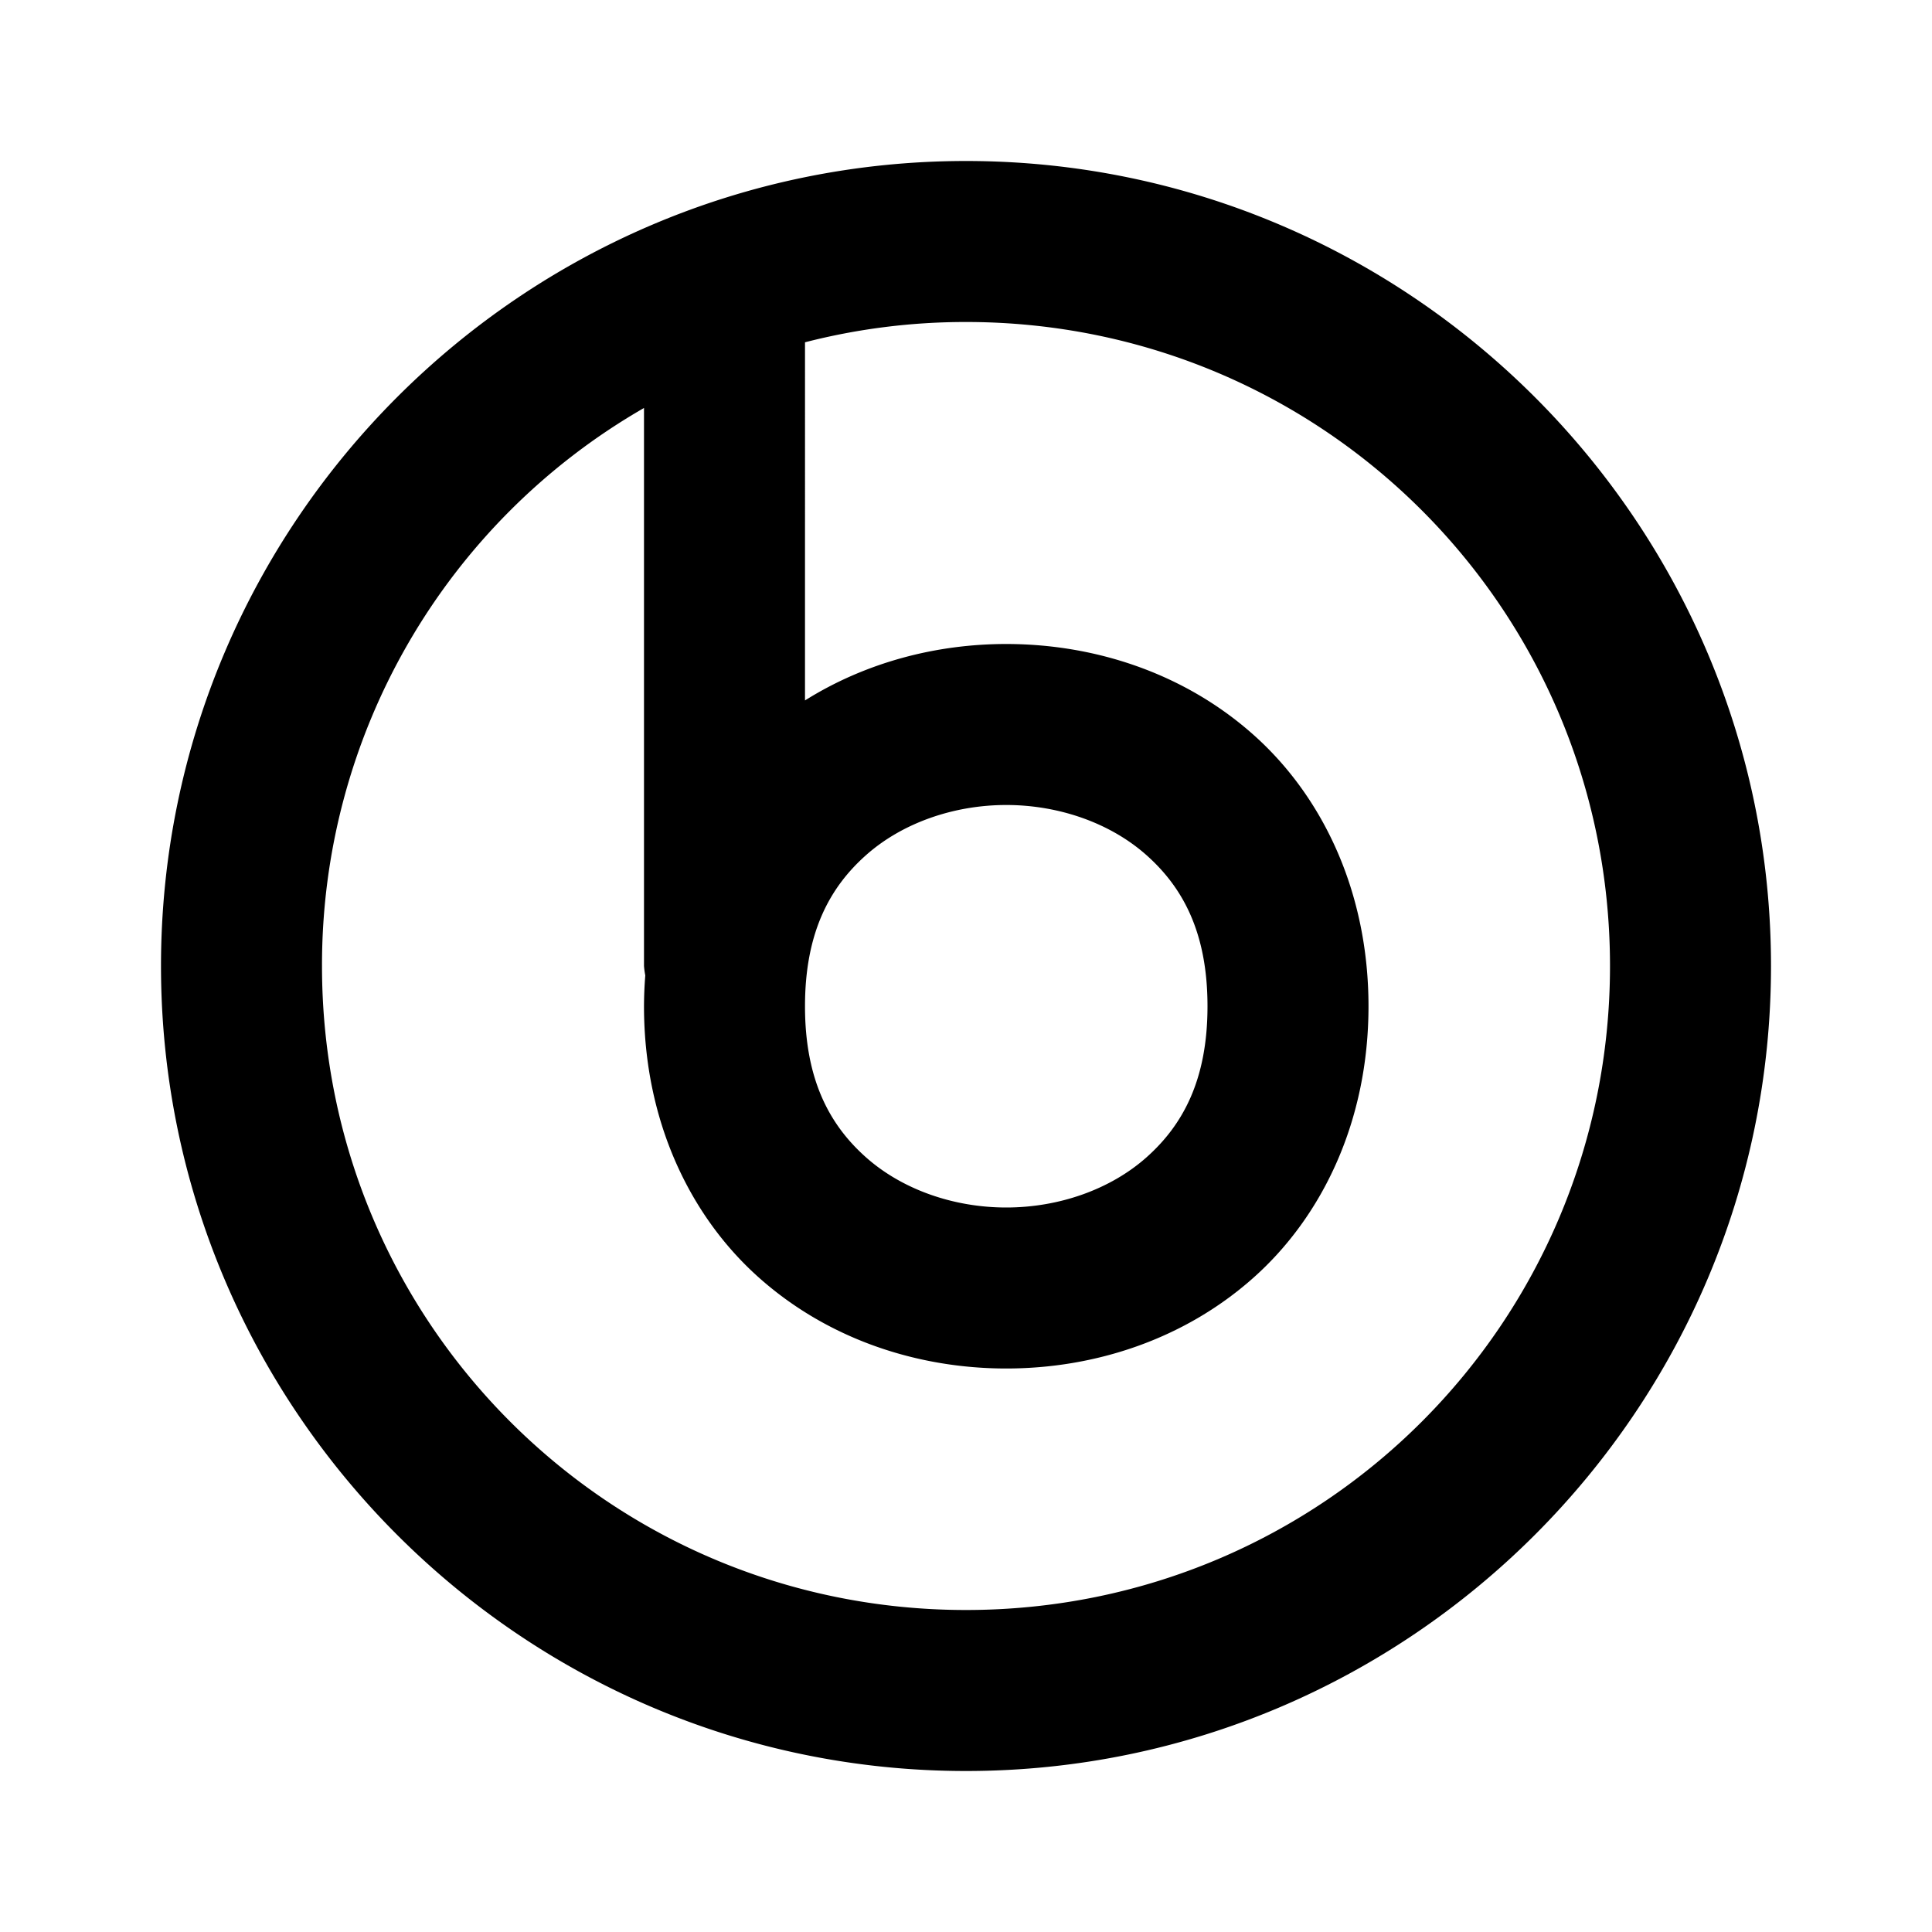 <svg xmlns="http://www.w3.org/2000/svg" width="24" height="24" viewBox="0 0 24 24"><path d="M12 2C6.489 2 2 6.489 2 12s4.489 10 10 10 10-4.489 10-10S17.511 2 12 2zm0 2c4.43 0 8 3.57 8 8s-3.57 8-8 8-8-3.57-8-8a7.98 7.98 0 0 1 4-6.932V12a1 1 0 0 0 .016.117A5 5 0 0 0 8 12.5c0 1.417.567 2.606 1.43 3.373.862.767 1.973 1.127 3.07 1.127s2.208-.36 3.07-1.127c.863-.767 1.43-1.956 1.43-3.373s-.567-2.606-1.43-3.373C14.708 8.36 13.597 8 12.5 8c-.868 0-1.744.227-2.5.701V4.252A8 8 0 0 1 12 4zm.5 6c.653 0 1.292.223 1.742.623s.758.96.758 1.877-.308 1.477-.758 1.877S13.152 15 12.5 15c-.653 0-1.292-.223-1.742-.623S10 13.417 10 12.5s.308-1.477.758-1.877S11.848 10 12.5 10z"/></svg>